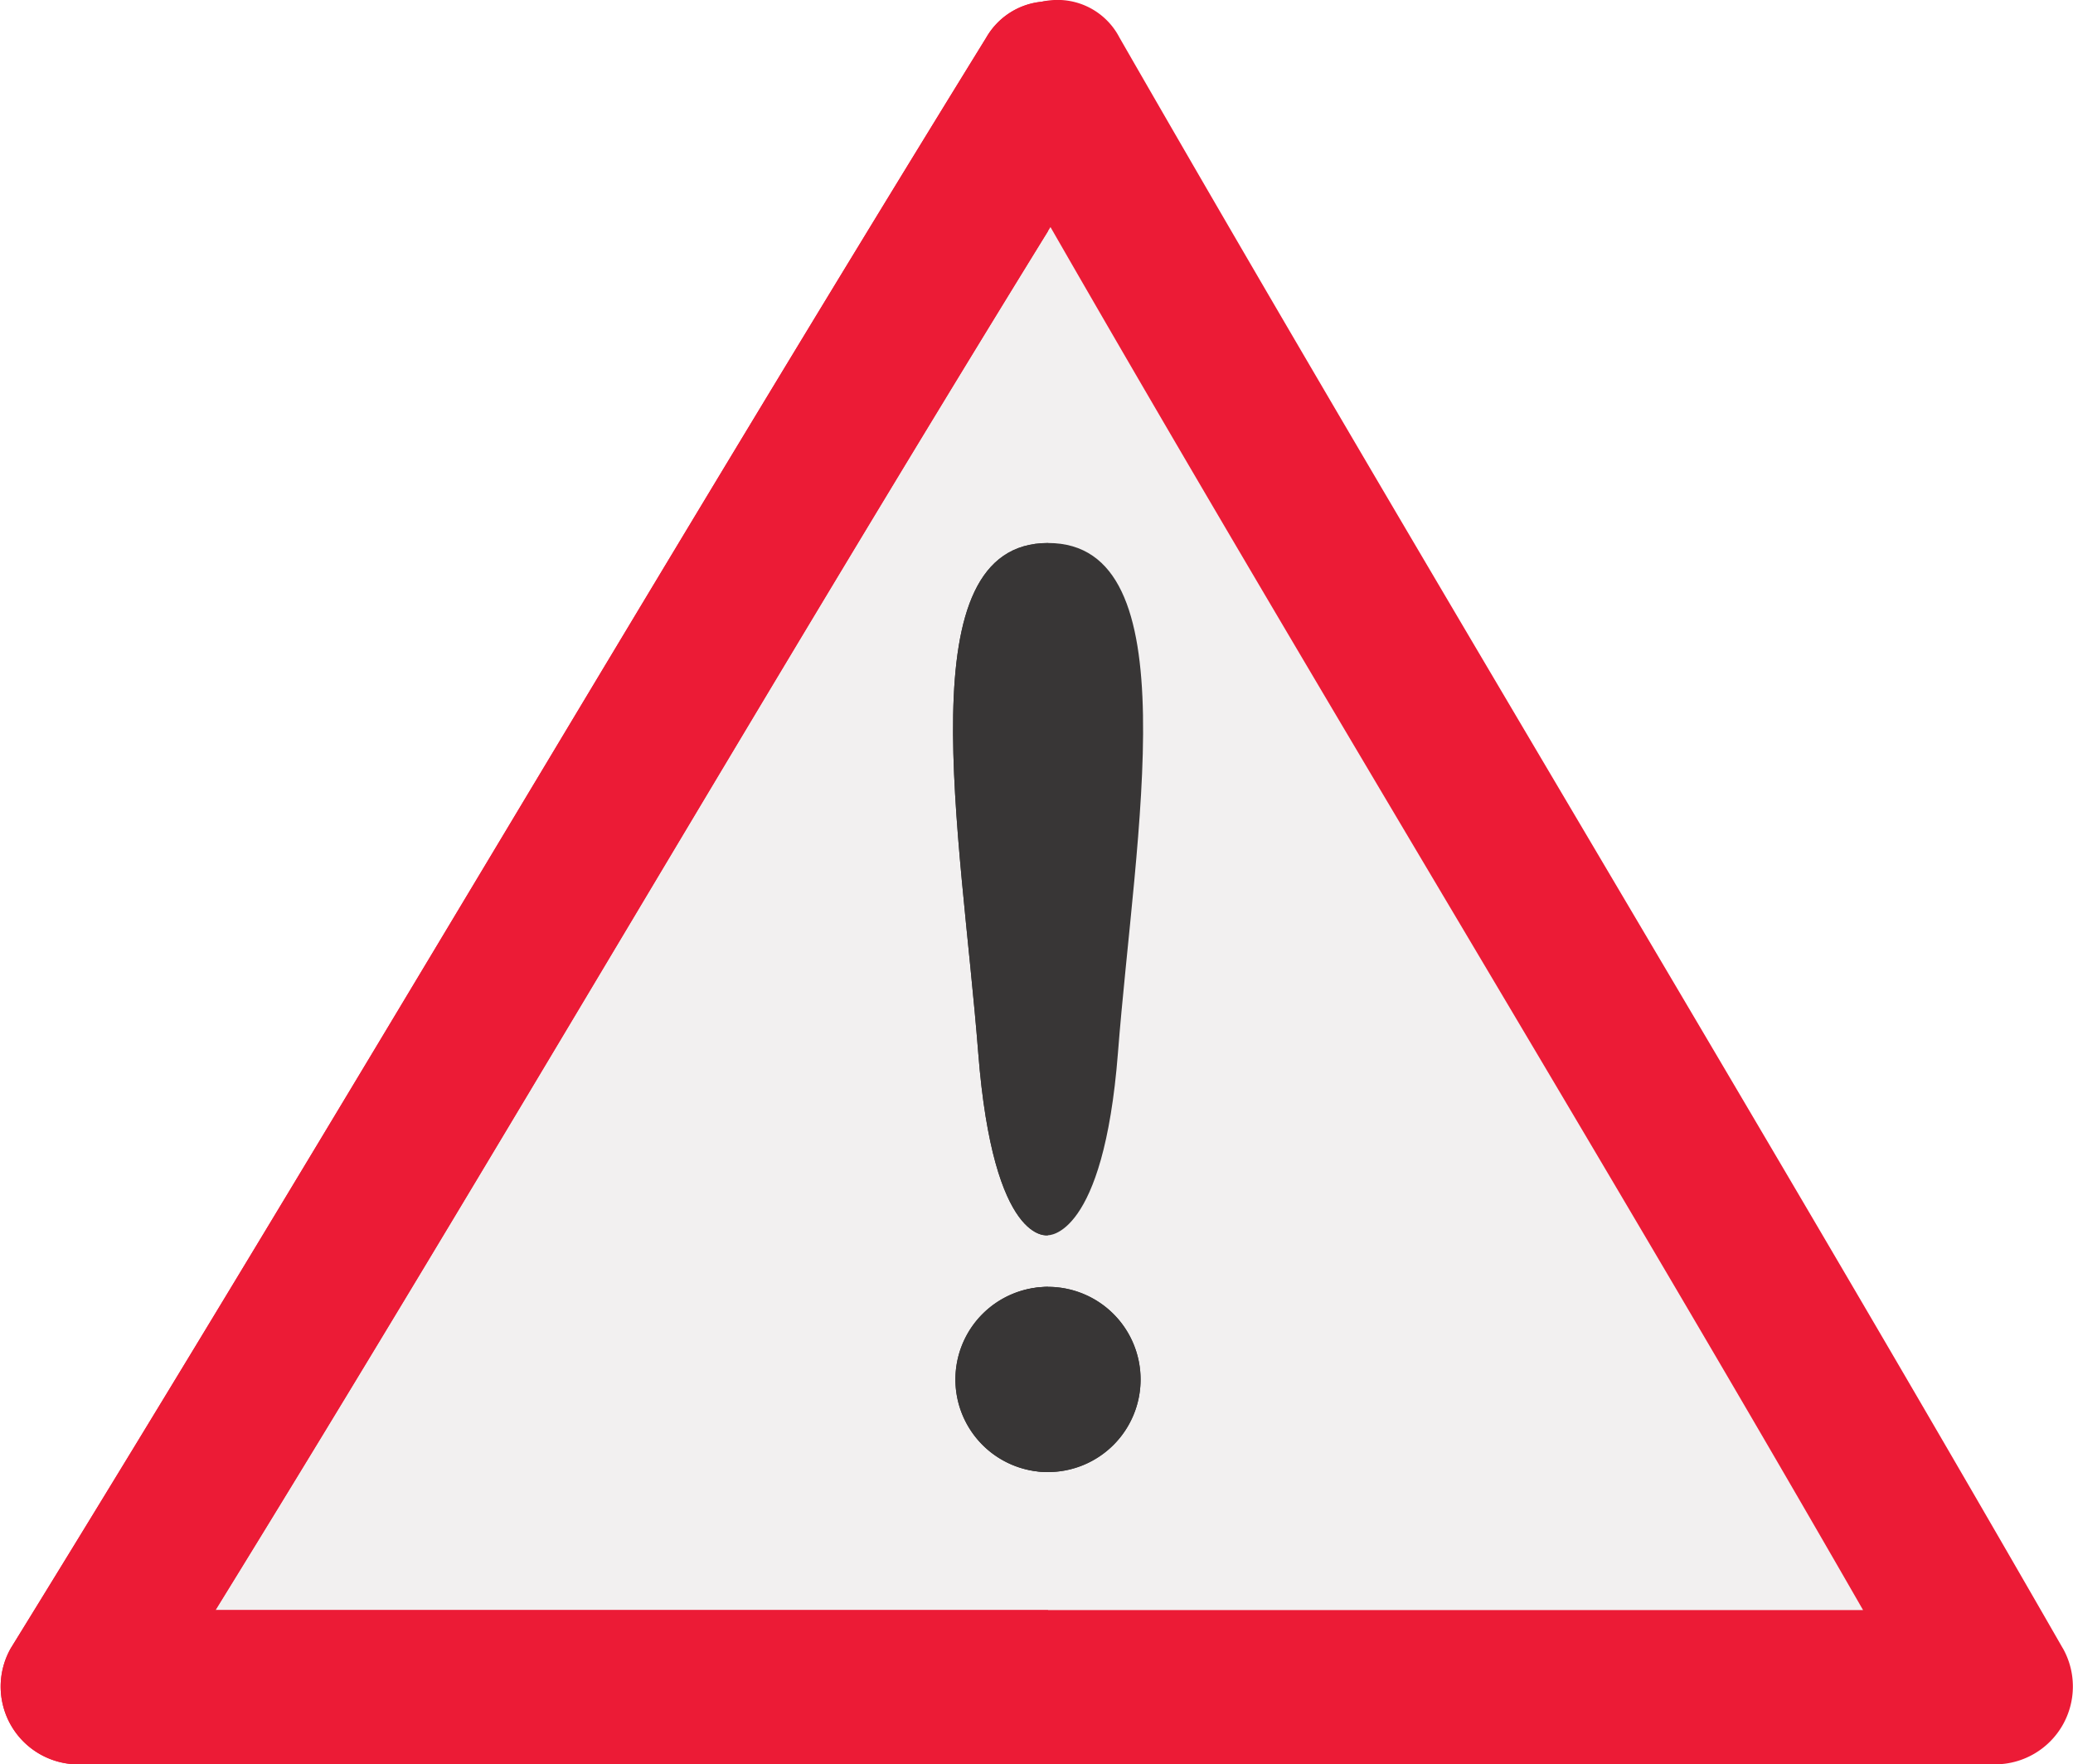 <svg xmlns="http://www.w3.org/2000/svg" xmlns:xlink="http://www.w3.org/1999/xlink" width="117.477" height="99.969" viewBox="0 0 117.477 99.969">
  <defs>
    <clipPath id="clip-path">
      <rect id="Rectángulo_46288" data-name="Rectángulo 46288" width="117.477" height="99.969" fill="none"/>
    </clipPath>
  </defs>
  <g id="Grupo_155688" data-name="Grupo 155688" transform="translate(0 0)">
    <path id="Trazado_204754" data-name="Trazado 204754" d="M4.666,92.8,59.022,5.07l51.6,87.728Z" transform="translate(0.458 0.497)" fill="#f2f0f0"/>
    <path id="Trazado_204755" data-name="Trazado 204755" d="M54.089,92.8h51.691L54.174,5.07l-.086.139Z" transform="translate(5.306 0.497)" fill="#f2f0f0"/>
    <g id="Grupo_155687" data-name="Grupo 155687" transform="translate(0 0)">
      <g id="Grupo_155686" data-name="Grupo 155686" clip-path="url(#clip-path)">
        <path id="Trazado_204756" data-name="Trazado 204756" d="M116.9,93.394C99.426,62.97,80.916,32.546,63.438,2.124A3.95,3.95,0,0,0,59.03.1a4.082,4.082,0,0,0-3.137,2.028C37.121,32.546,19.38,62.97.609,93.394a4.406,4.406,0,0,0,3.772,6.574H113.13a4.411,4.411,0,0,0,3.773-6.574M59.531,12.866c15.005,26.121,31.044,52.243,46.05,78.363H12.211c16.118-26.12,31.2-52.242,47.32-78.363" transform="translate(0 0)" fill="#ec1b36"/>
        <path id="Trazado_204757" data-name="Trazado 204757" d="M59.395,91.227H12.211C28.284,65.18,43.33,39.133,59.395,13.085V.041c-.122.015-.244.026-.365.052a4.079,4.079,0,0,0-3.137,2.028C37.121,32.543,19.381,62.967.609,93.391a4.406,4.406,0,0,0,3.772,6.574H59.395Z" transform="translate(0 0.004)" fill="#ec1b36"/>
        <path id="Trazado_204758" data-name="Trazado 204758" d="M54.57,67.239s3.138.155,3.958-10.321c.979-12.549,4.127-28.9-3.958-28.9s-4.941,16.351-3.958,28.9c.861,10.966,3.958,10.321,3.958,10.321" transform="translate(4.825 2.749)" fill="#383636"/>
        <path id="Trazado_204759" data-name="Trazado 204759" d="M54.557,66.4A5.247,5.247,0,1,0,59.8,71.646,5.247,5.247,0,0,0,54.557,66.4" transform="translate(4.837 6.514)" fill="#383636"/>
        <path id="Trazado_204760" data-name="Trazado 204760" d="M54.569,28.019c-8.083,0-4.94,16.351-3.956,28.9.858,10.927,3.934,10.325,3.956,10.321Z" transform="translate(4.825 2.749)" fill="#383636"/>
        <path id="Trazado_204761" data-name="Trazado 204761" d="M54.557,66.4A5.247,5.247,0,1,0,59.8,71.646,5.247,5.247,0,0,0,54.557,66.4" transform="translate(4.837 6.514)" fill="#383636"/>
        <path id="Trazado_204762" data-name="Trazado 204762" d="M54.558,66.4h0a5.247,5.247,0,0,0,0,10.493h0Z" transform="translate(4.837 6.514)" fill="#383636"/>
      </g>
    </g>
  </g>
</svg>
